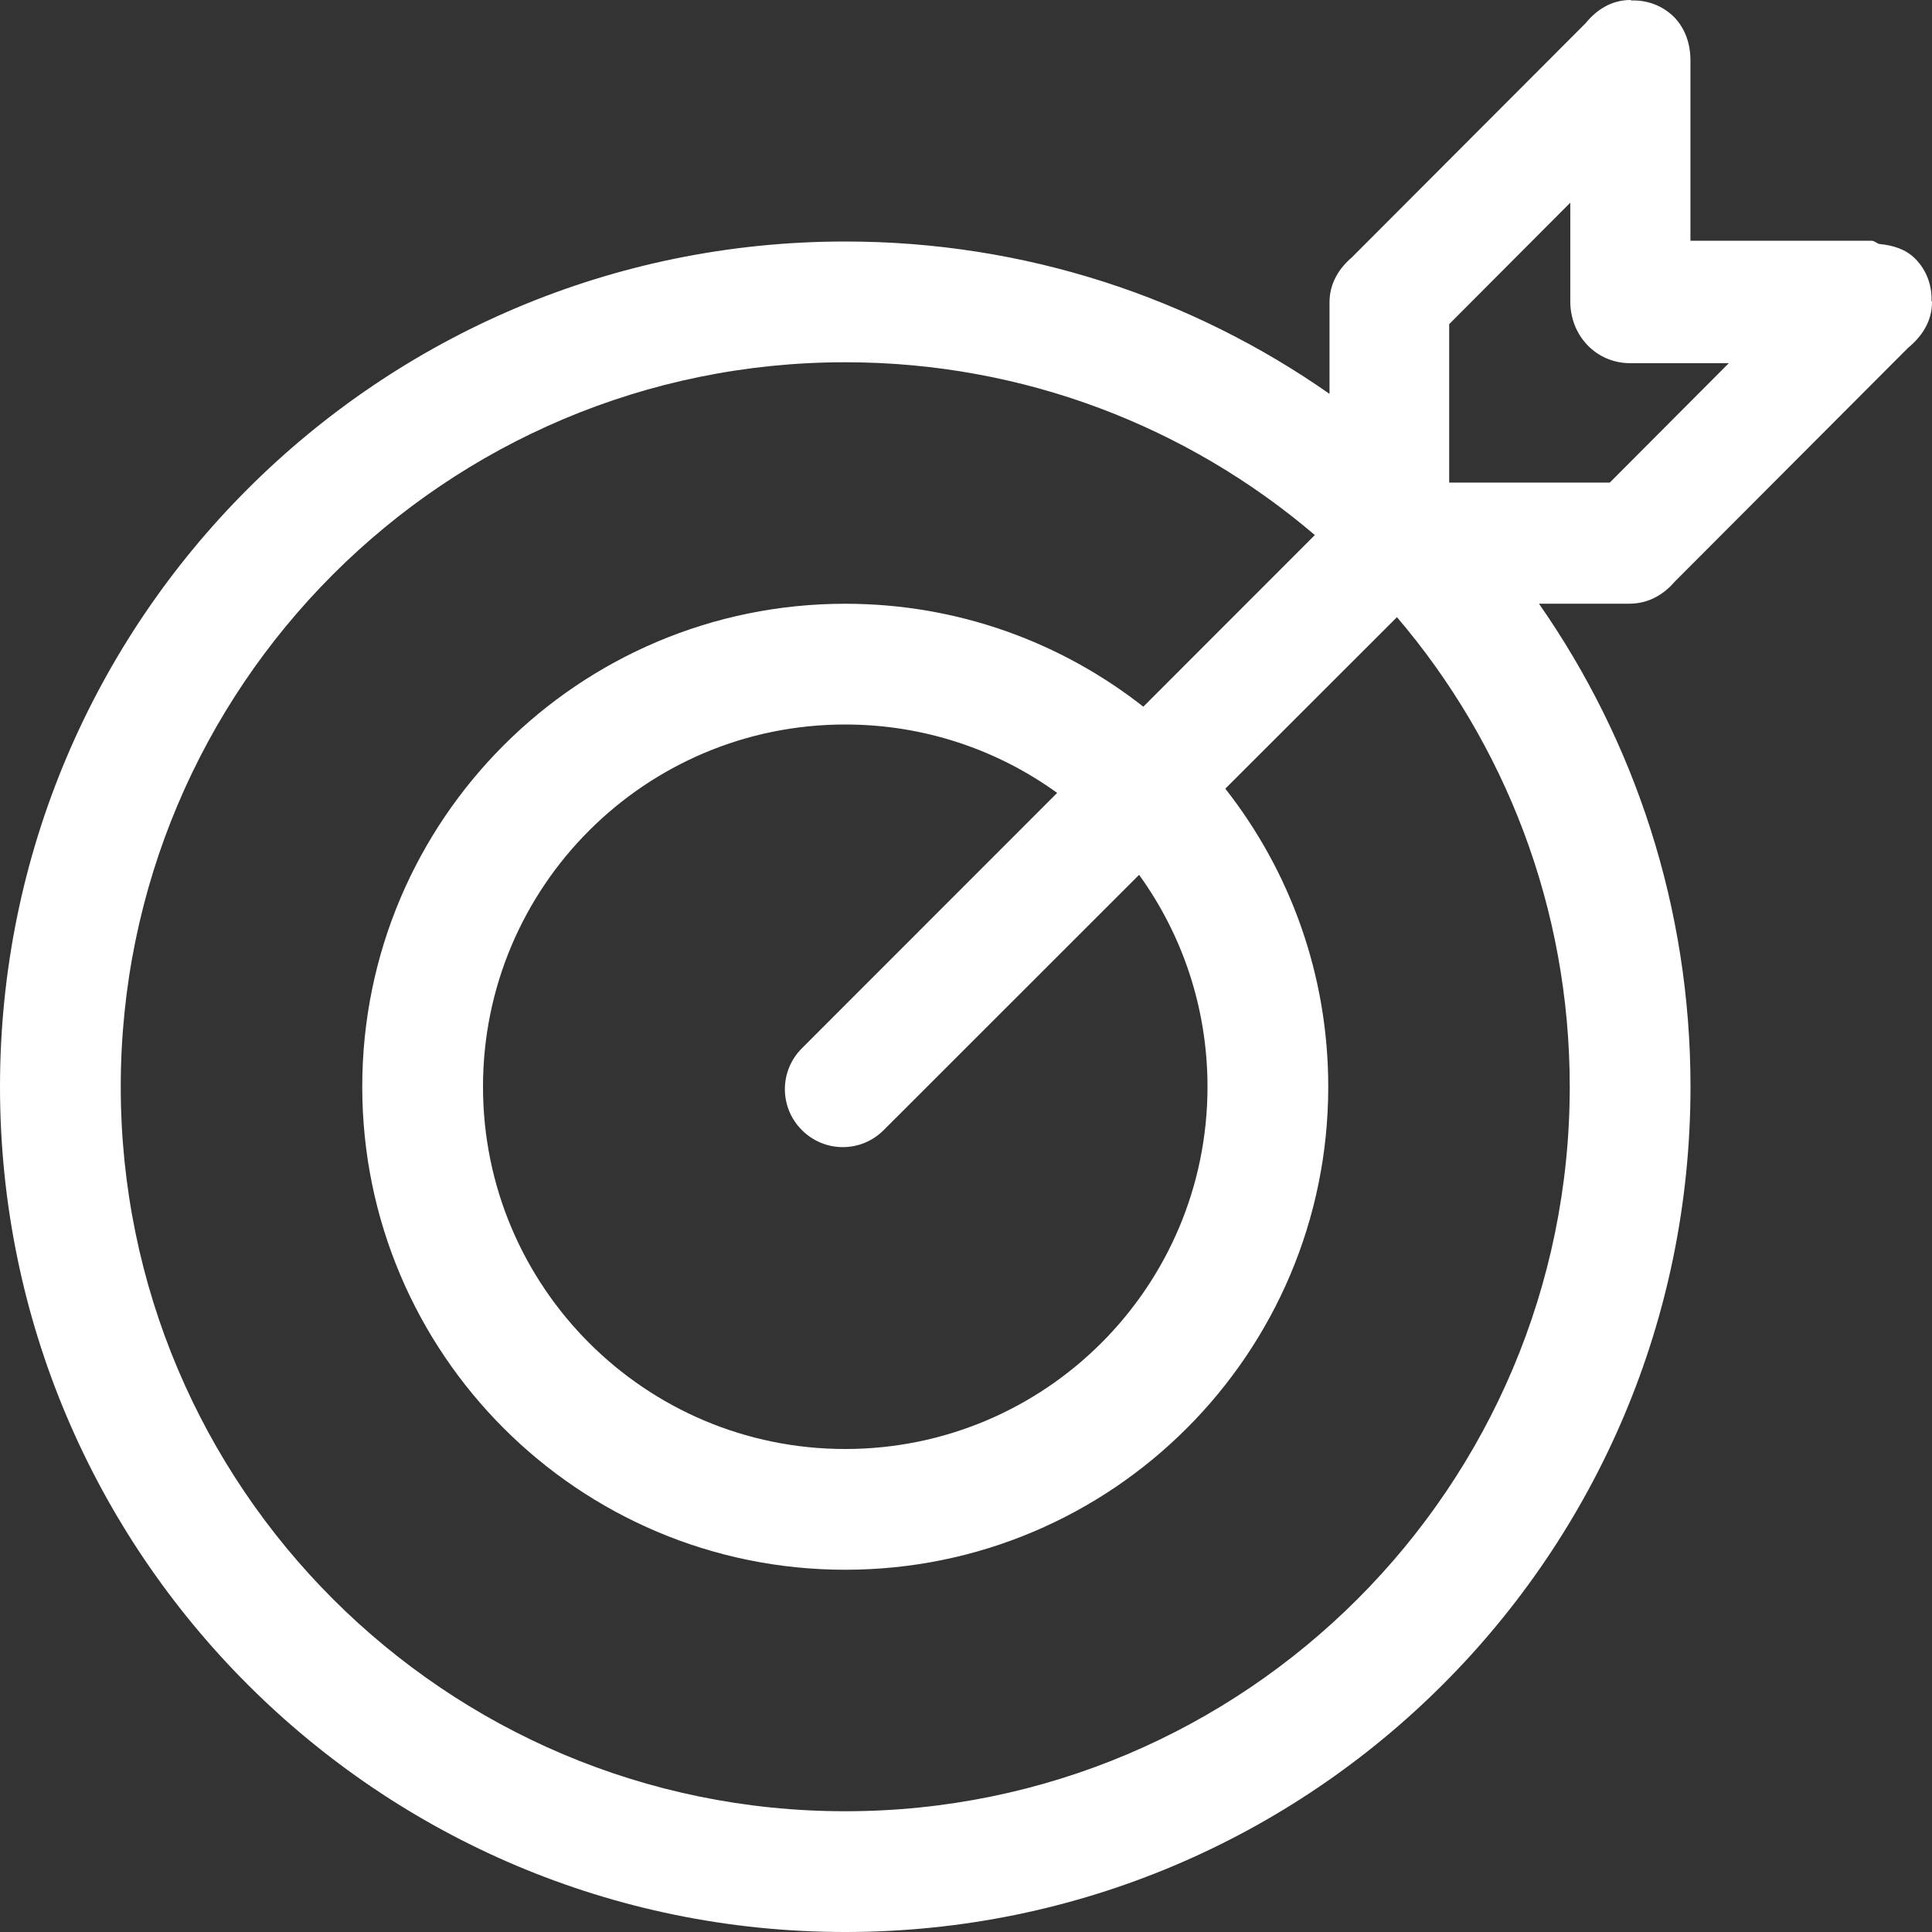 <?xml version="1.0" encoding="UTF-8"?>
<svg width="32px" height="32px" viewBox="0 0 32 32" version="1.1" xmlns="http://www.w3.org/2000/svg" xmlns:xlink="http://www.w3.org/1999/xlink">
    <rect x="0" y="0" width="32" height="32" fill="#333333" stroke="none"/>
    <!-- Generator: Sketch 55.1 (78136) - https://sketchapp.com -->
    <title>target</title>
    <desc>Created with Sketch.</desc>
    <g id="Page-1" stroke="none" stroke-width="1" fill="none" fill-rule="evenodd">
        <g id="services" transform="translate(-815, -190)" fill="#FFFFFF">
            <g id="2" transform="translate(660, 166)">
                <g id="ad" transform="translate(131, 0)">
                    <path d="M45.778,32.862 C43.684,31.077 40.968,30 38,30 C31.373,30 26,35.373 26,42 C26,48.627 31.373,54 38,54 C44.627,54 50,48.627 50,42 C50,39.032 48.923,36.316 47.138,34.222 L44.295,37.063 C45.363,38.423 46,40.137 46,42 C46,46.418 42.418,50 38,50 C33.582,50 30,46.418 30,42 C30,37.582 33.582,34 38,34 C39.863,34 41.577,34.637 42.937,35.705 L45.778,32.862 Z M41.51,37.133 C40.523,36.42 39.31,36 38,36 C34.686,36 32,38.686 32,42 C32,45.314 34.686,48 38,48 C41.314,48 44,45.314 44,42 C44,40.69 43.58,39.477 42.867,38.49 L38.637,42.718 C38.262,43.094 37.657,43.094 37.282,42.718 C36.906,42.343 36.906,41.738 37.282,41.363 L41.51,37.133 Z M46.021,30.524 L46.021,29.052 C46.021,29.043 46.021,29.035 46.021,29.006 C46.021,28.697 46.175,28.447 46.391,28.263 L50.263,24.384 C50.446,24.158 50.696,24 51.004,24 C51.012,24 51.017,24.008 51.025,24.008 C51.279,24 51.529,24.088 51.725,24.279 C51.916,24.475 51.999,24.73 51.999,25.001 L51.999,27.988 L55.001,27.988 C55.051,27.988 55.084,28.034 55.134,28.042 C55.346,28.063 55.559,28.122 55.721,28.284 C55.913,28.476 56,28.731 55.992,28.981 C55.992,28.989 56,28.993 56,29.002 C56,29.323 55.833,29.573 55.604,29.761 L51.741,33.632 C51.558,33.845 51.308,33.999 50.988,33.999 C50.975,33.999 50.967,33.999 50.958,33.999 L49.49,33.999 C51.072,36.267 52,39.025 52,42 C52,49.732 45.732,56 38,56 C30.268,56 24,49.732 24,42 C24,34.268 30.268,28 38,28 C40.984,28 43.749,28.933 46.021,30.524 Z M50.663,31.993 L52.635,30.015 L50.996,30.015 C50.442,30.015 49.996,29.56 50.009,28.964 L50.009,27.357 L48.003,29.369 L48.003,31.993 L50.663,31.993 Z" id="target"></path>
                </g>
            </g>
        </g>
    </g>
</svg>